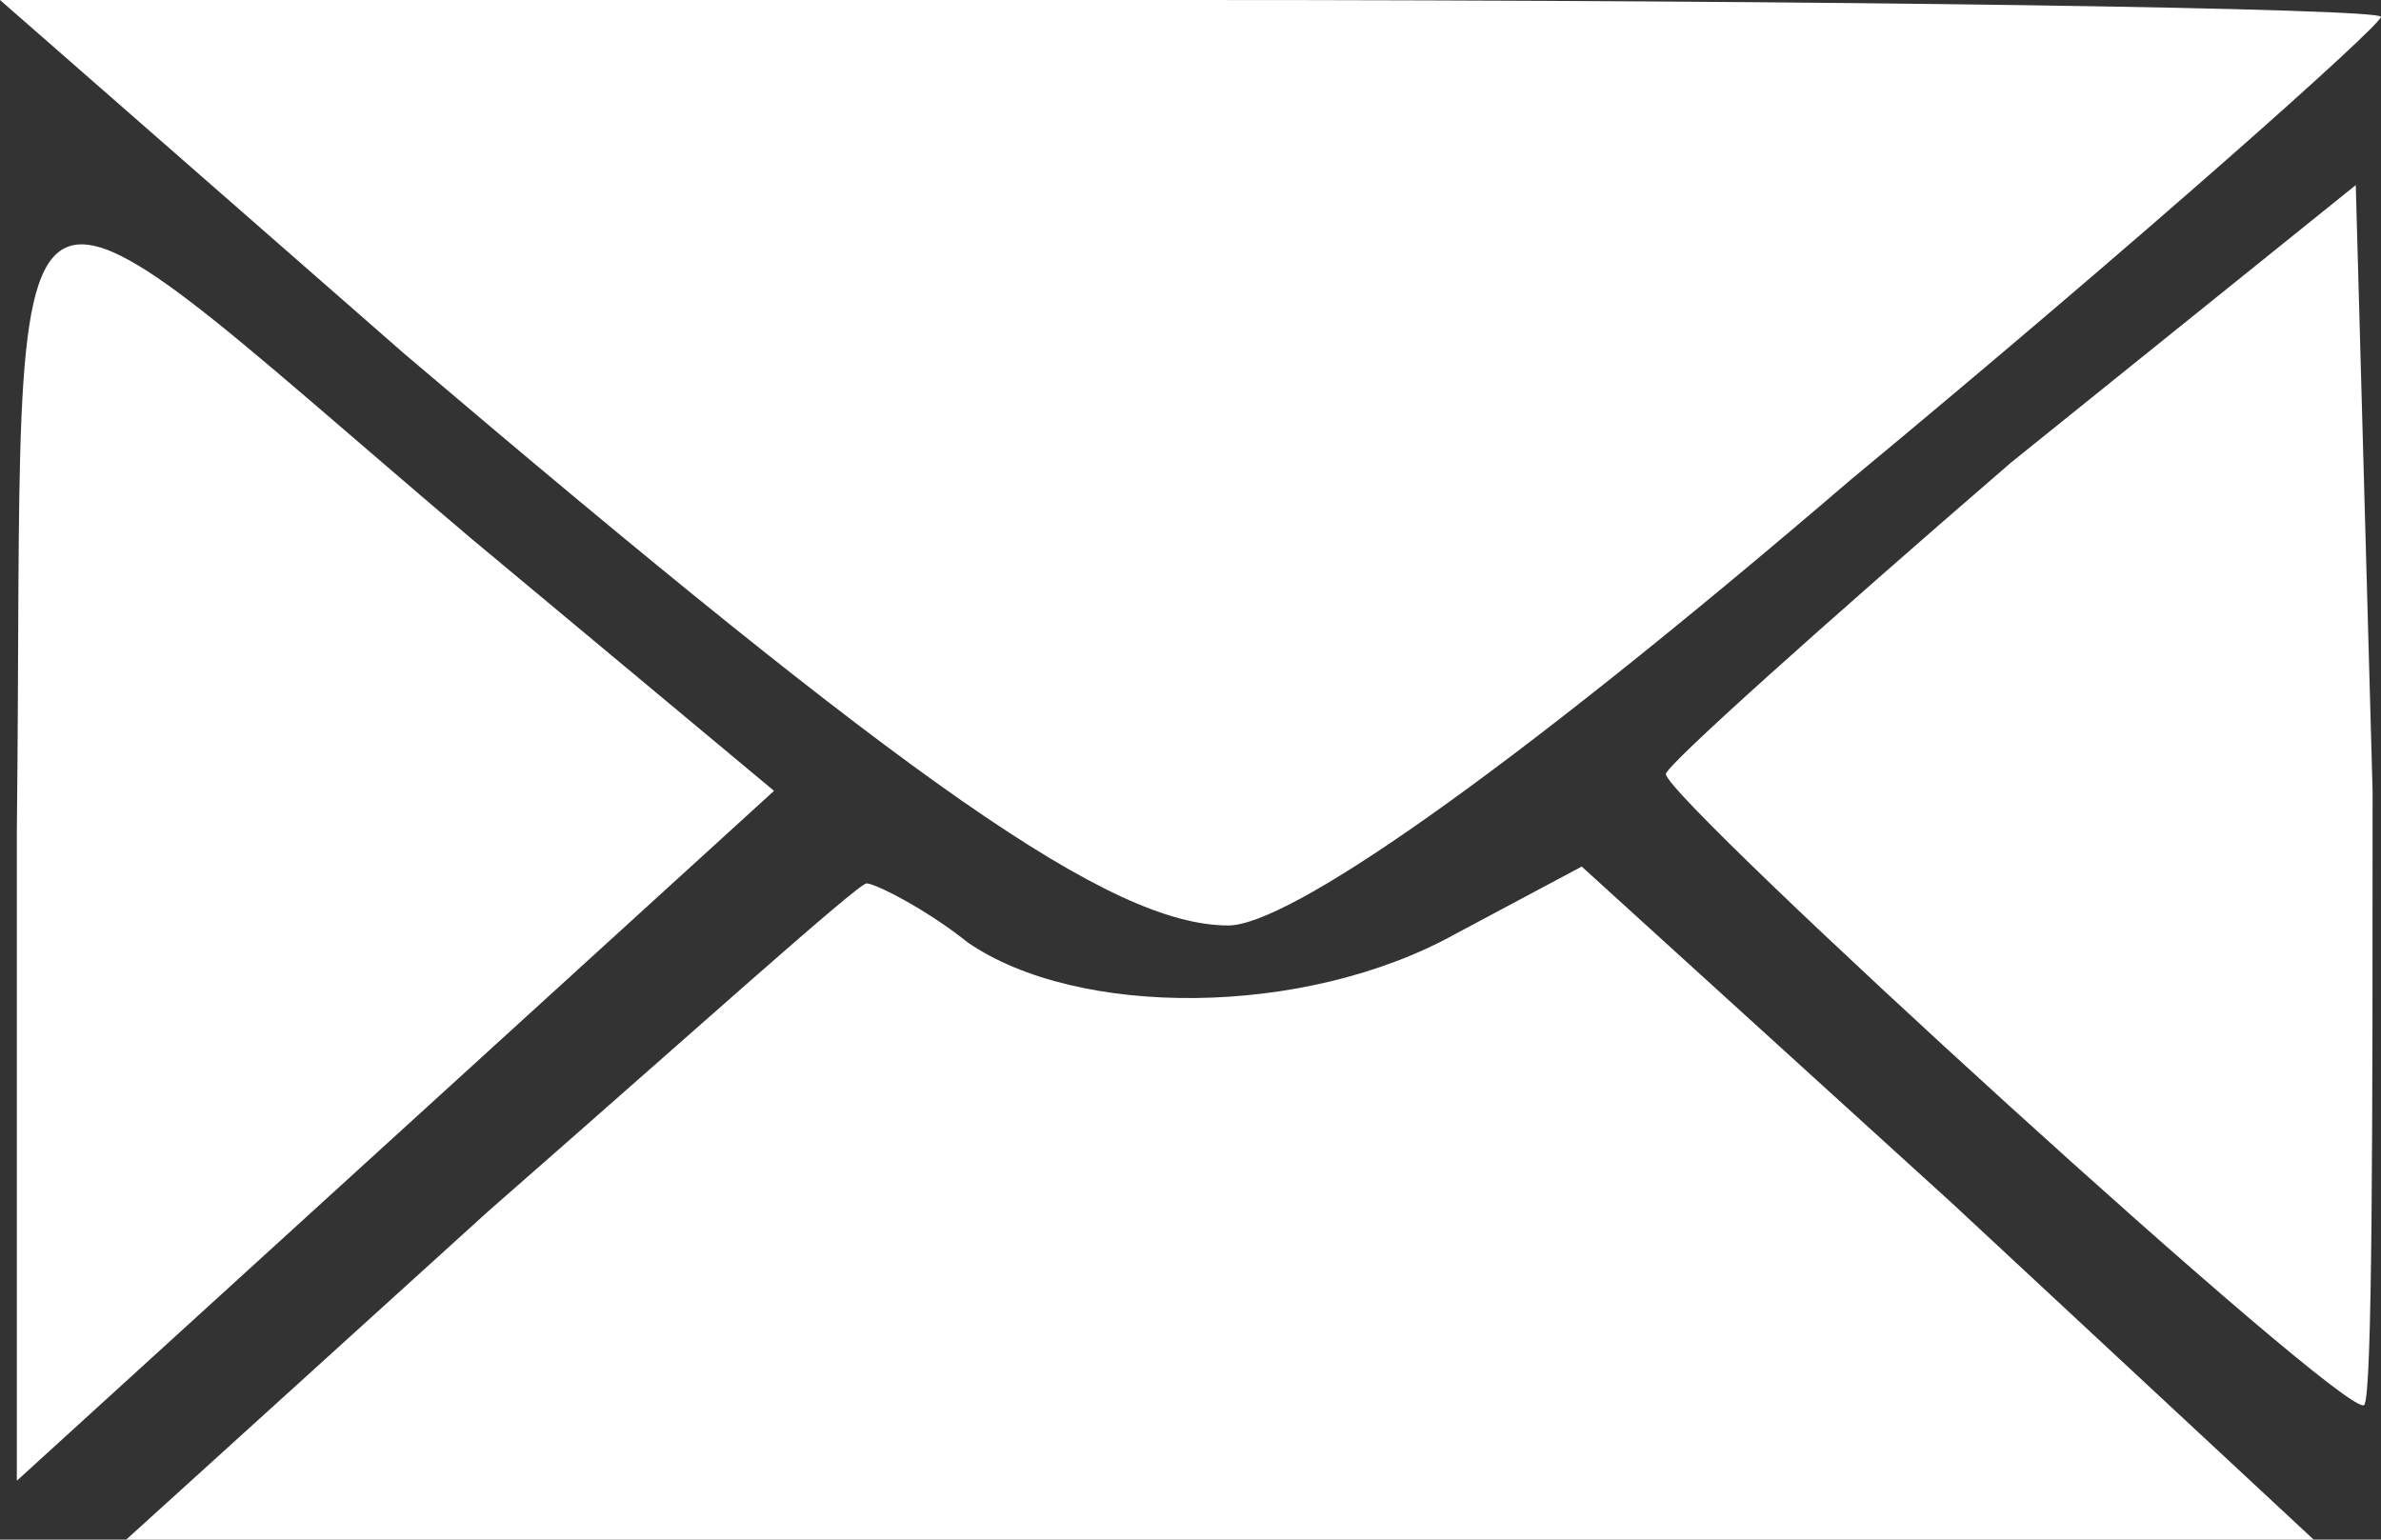 <svg version="1.1" id="Слой_1" xmlns="http://www.w3.org/2000/svg" xmlns:xlink="http://www.w3.org/1999/xlink" x="0px" y="0px" viewBox="0 0 28.3 18.3" enable-background="new 0 0 28.3 18.3" xml:space="preserve" width="28.3"  height="18.3" >
                                            <rect x="0" y="0" width="28.3" height="18.3" fill="#333333" stroke="none"/>
                                            <path fill="#FFFFFF" d="M28.3,0.2c0,0.1-2.8,2.6-6.3,5.5c-4.2,3.6-6.7,5.3-7.4,5.3c-1.4,0-3.8-1.7-9.8-6.8L0,0l14.1,0
                                        	    C21.9,0,28.3,0.1,28.3,0.2z M5.6,6.4l3.6,3l-4.5,4.1l-4.5,4.1V9.9C0.3,1.1-0.3,1.4,5.6,6.4z M28.1,16.7c-0.2,0.2-8.3-7.2-8.3-7.5
                                        	    c0-0.1,1.9-1.8,4.1-3.7L28,2.2l0.2,7.2C28.2,13.3,28.2,16.6,28.1,16.7z M11.5,11.2c1.3,0.9,4,0.9,5.8-0.1l1.5-0.8l4.4,4l4.3,4h-13
                                        	    h-13l4.3-3.9c2.4-2.1,4.4-3.9,4.5-3.9S11,10.8,11.5,11.2z"></path>
                                        </svg>